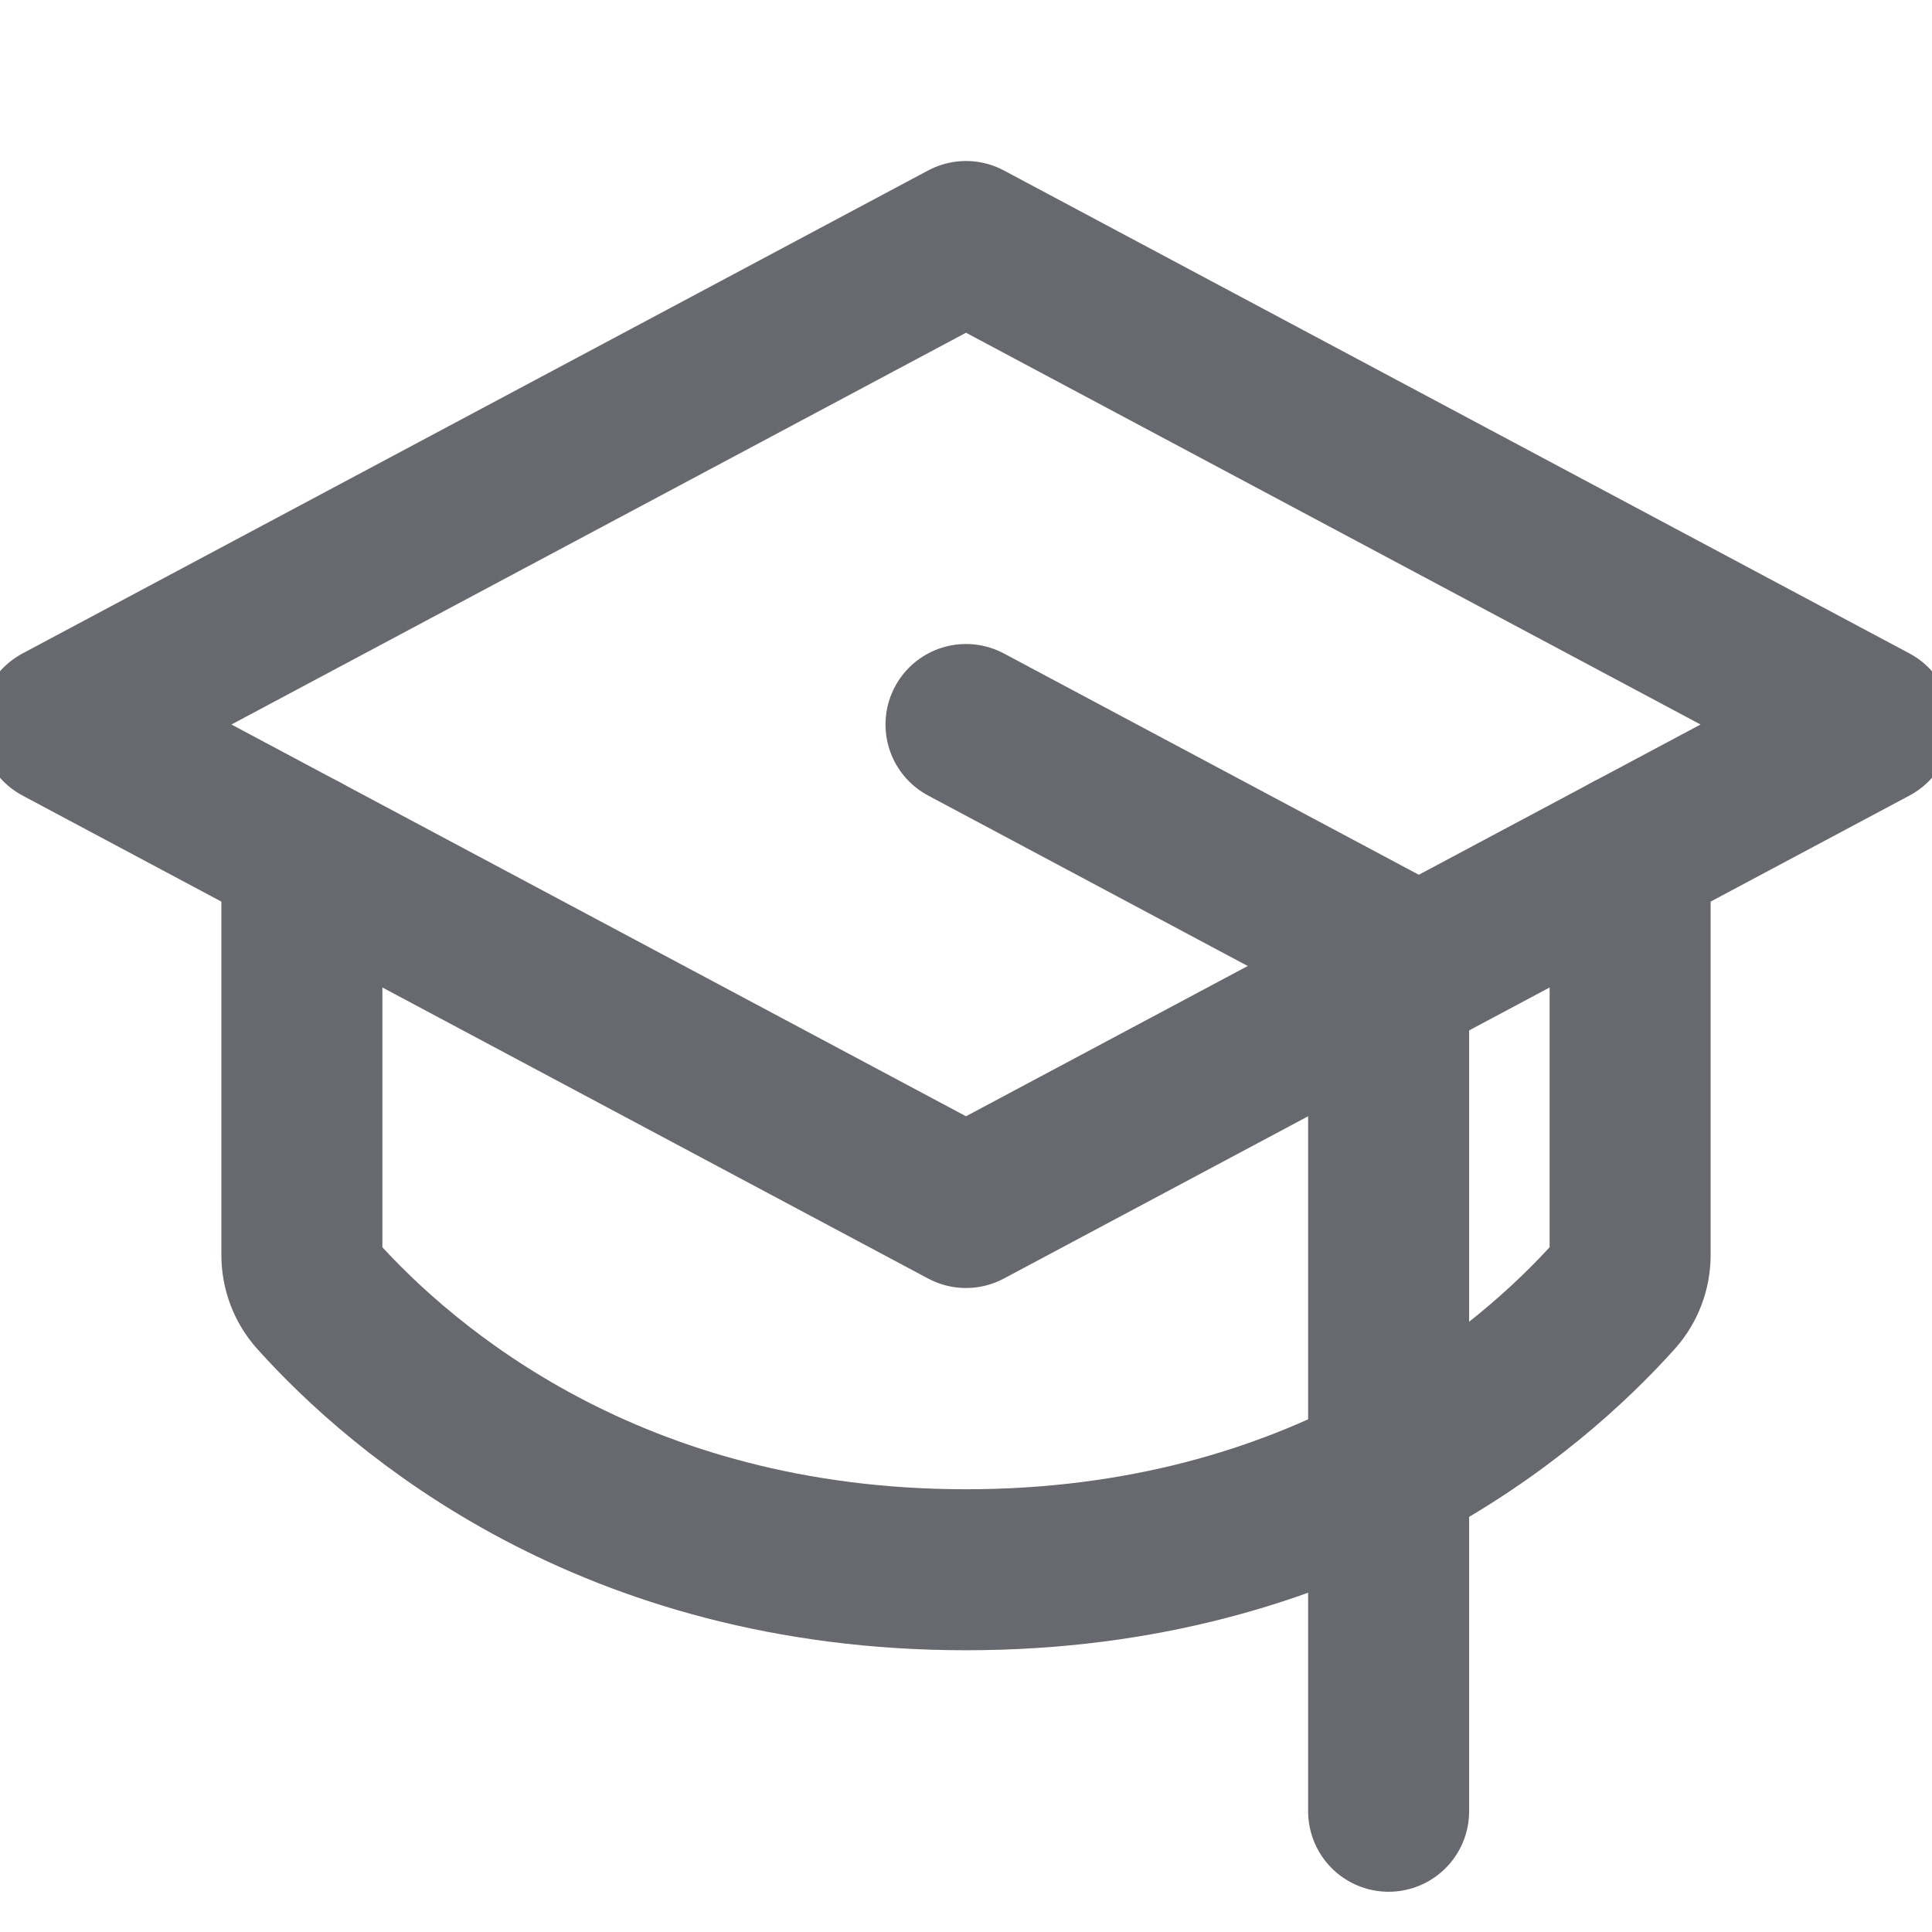 <svg width="24" height="24" viewBox="0 0 24 24" fill="none" xmlns="http://www.w3.org/2000/svg">
<g clip-path="url(#clip0_1007_2722)">
<path d="M0.75 9L12 3L23.25 9L12 15L0.75 9Z" stroke="#67696E" stroke-width="2" stroke-linecap="round" stroke-linejoin="round"/>
<path d="M12 9L17.25 11.8V22.5" stroke="#67696E" stroke-width="2" stroke-linecap="round" stroke-linejoin="round"/>
<path d="M20.25 10.6V15.59C20.25 15.773 20.184 15.95 20.062 16.087C19.003 17.268 16.416 19.5 12 19.5C7.584 19.5 4.999 17.268 3.938 16.087C3.816 15.95 3.75 15.773 3.75 15.59V10.6" stroke="#67696E" stroke-width="2" stroke-linecap="round" stroke-linejoin="round"/>
</g>
<defs>
<clipPath id="clip0_1007_2722">
<rect width="24" height="24" fill="white"/>
</clipPath>
</defs>
</svg>
